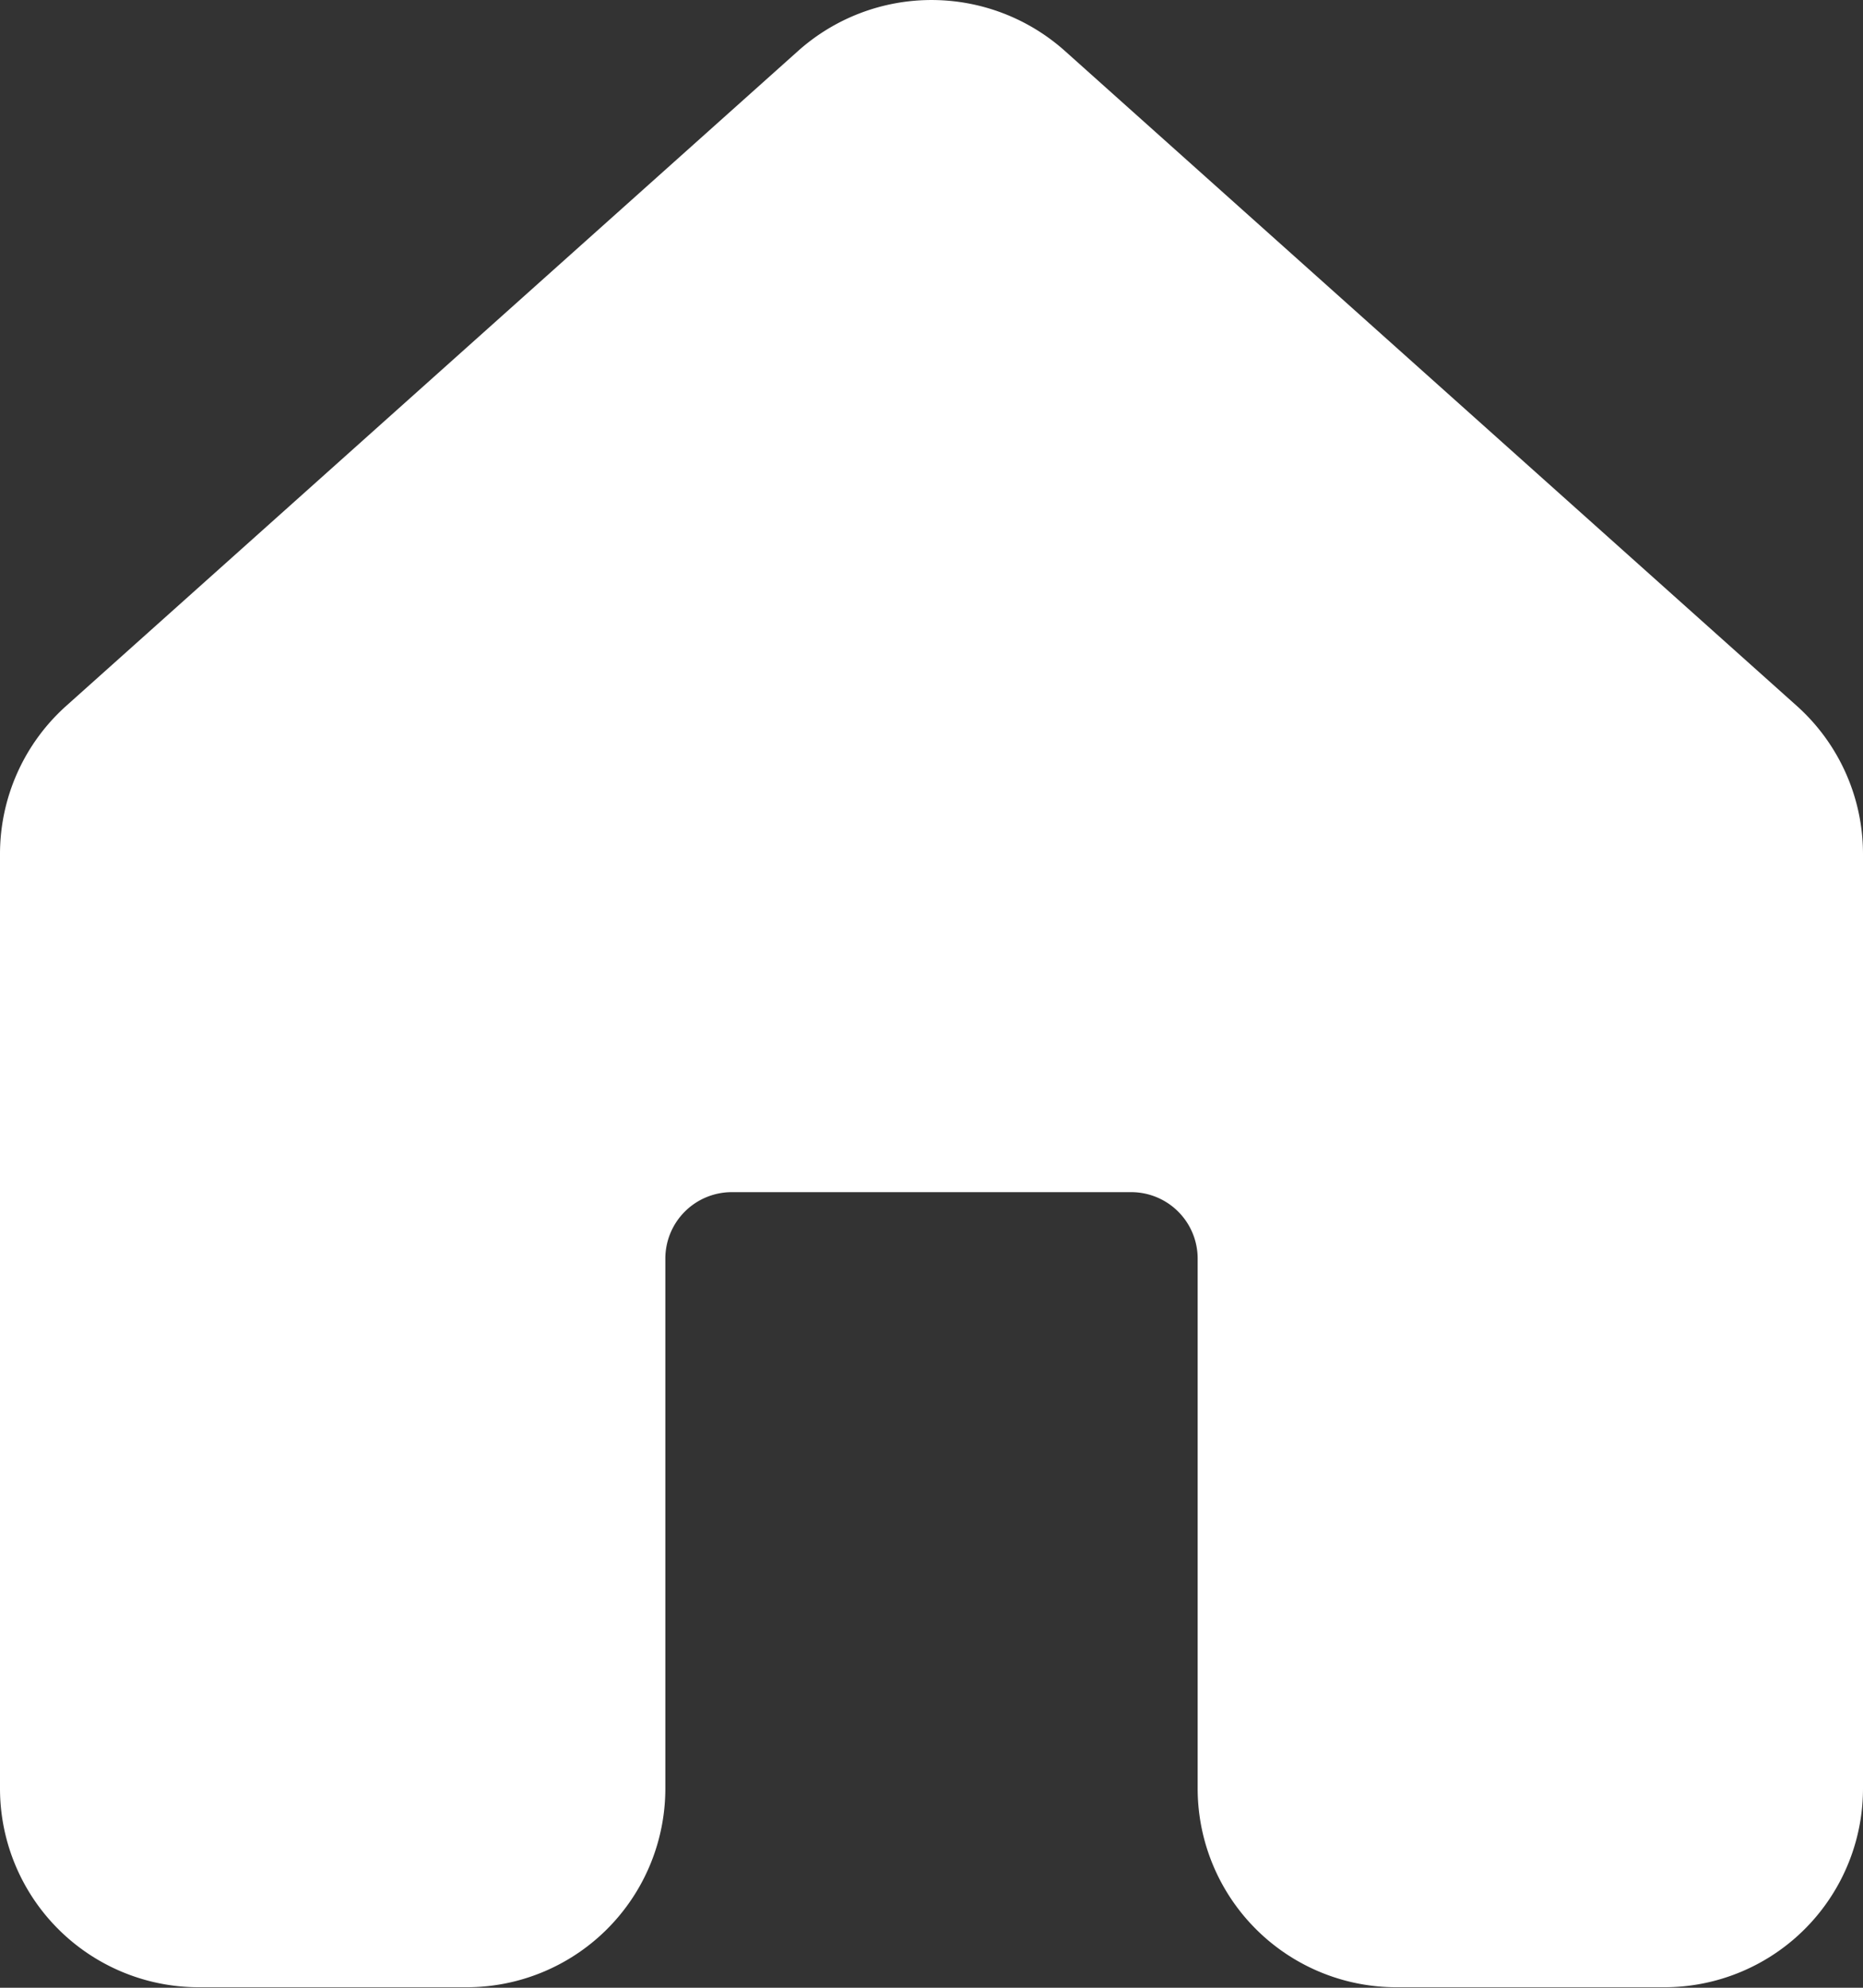 <svg xmlns="http://www.w3.org/2000/svg" width="15" height="16" viewBox="0 0 15 16">
  <rect x="0" y="0" width="15" height="16" fill="#333333" stroke="none"/>
  <path id="home_selected" data-name="home selected" d="M8.574.414a1.612,1.612,0,0,0-2.148,0L.533,5.686A1.6,1.6,0,0,0,0,6.877V14.4A1.6,1.6,0,0,0,1.607,16H3.75a1.6,1.6,0,0,0,1.607-1.6V10.136A.535.535,0,0,1,5.893,9.6H9.107a.535.535,0,0,1,.536.533V14.4A1.6,1.6,0,0,0,11.25,16h2.143A1.6,1.6,0,0,0,15,14.4V6.877a1.6,1.6,0,0,0-.533-1.191Z" transform="translate(0 -0.004)" fill="#fff"/>
</svg>
